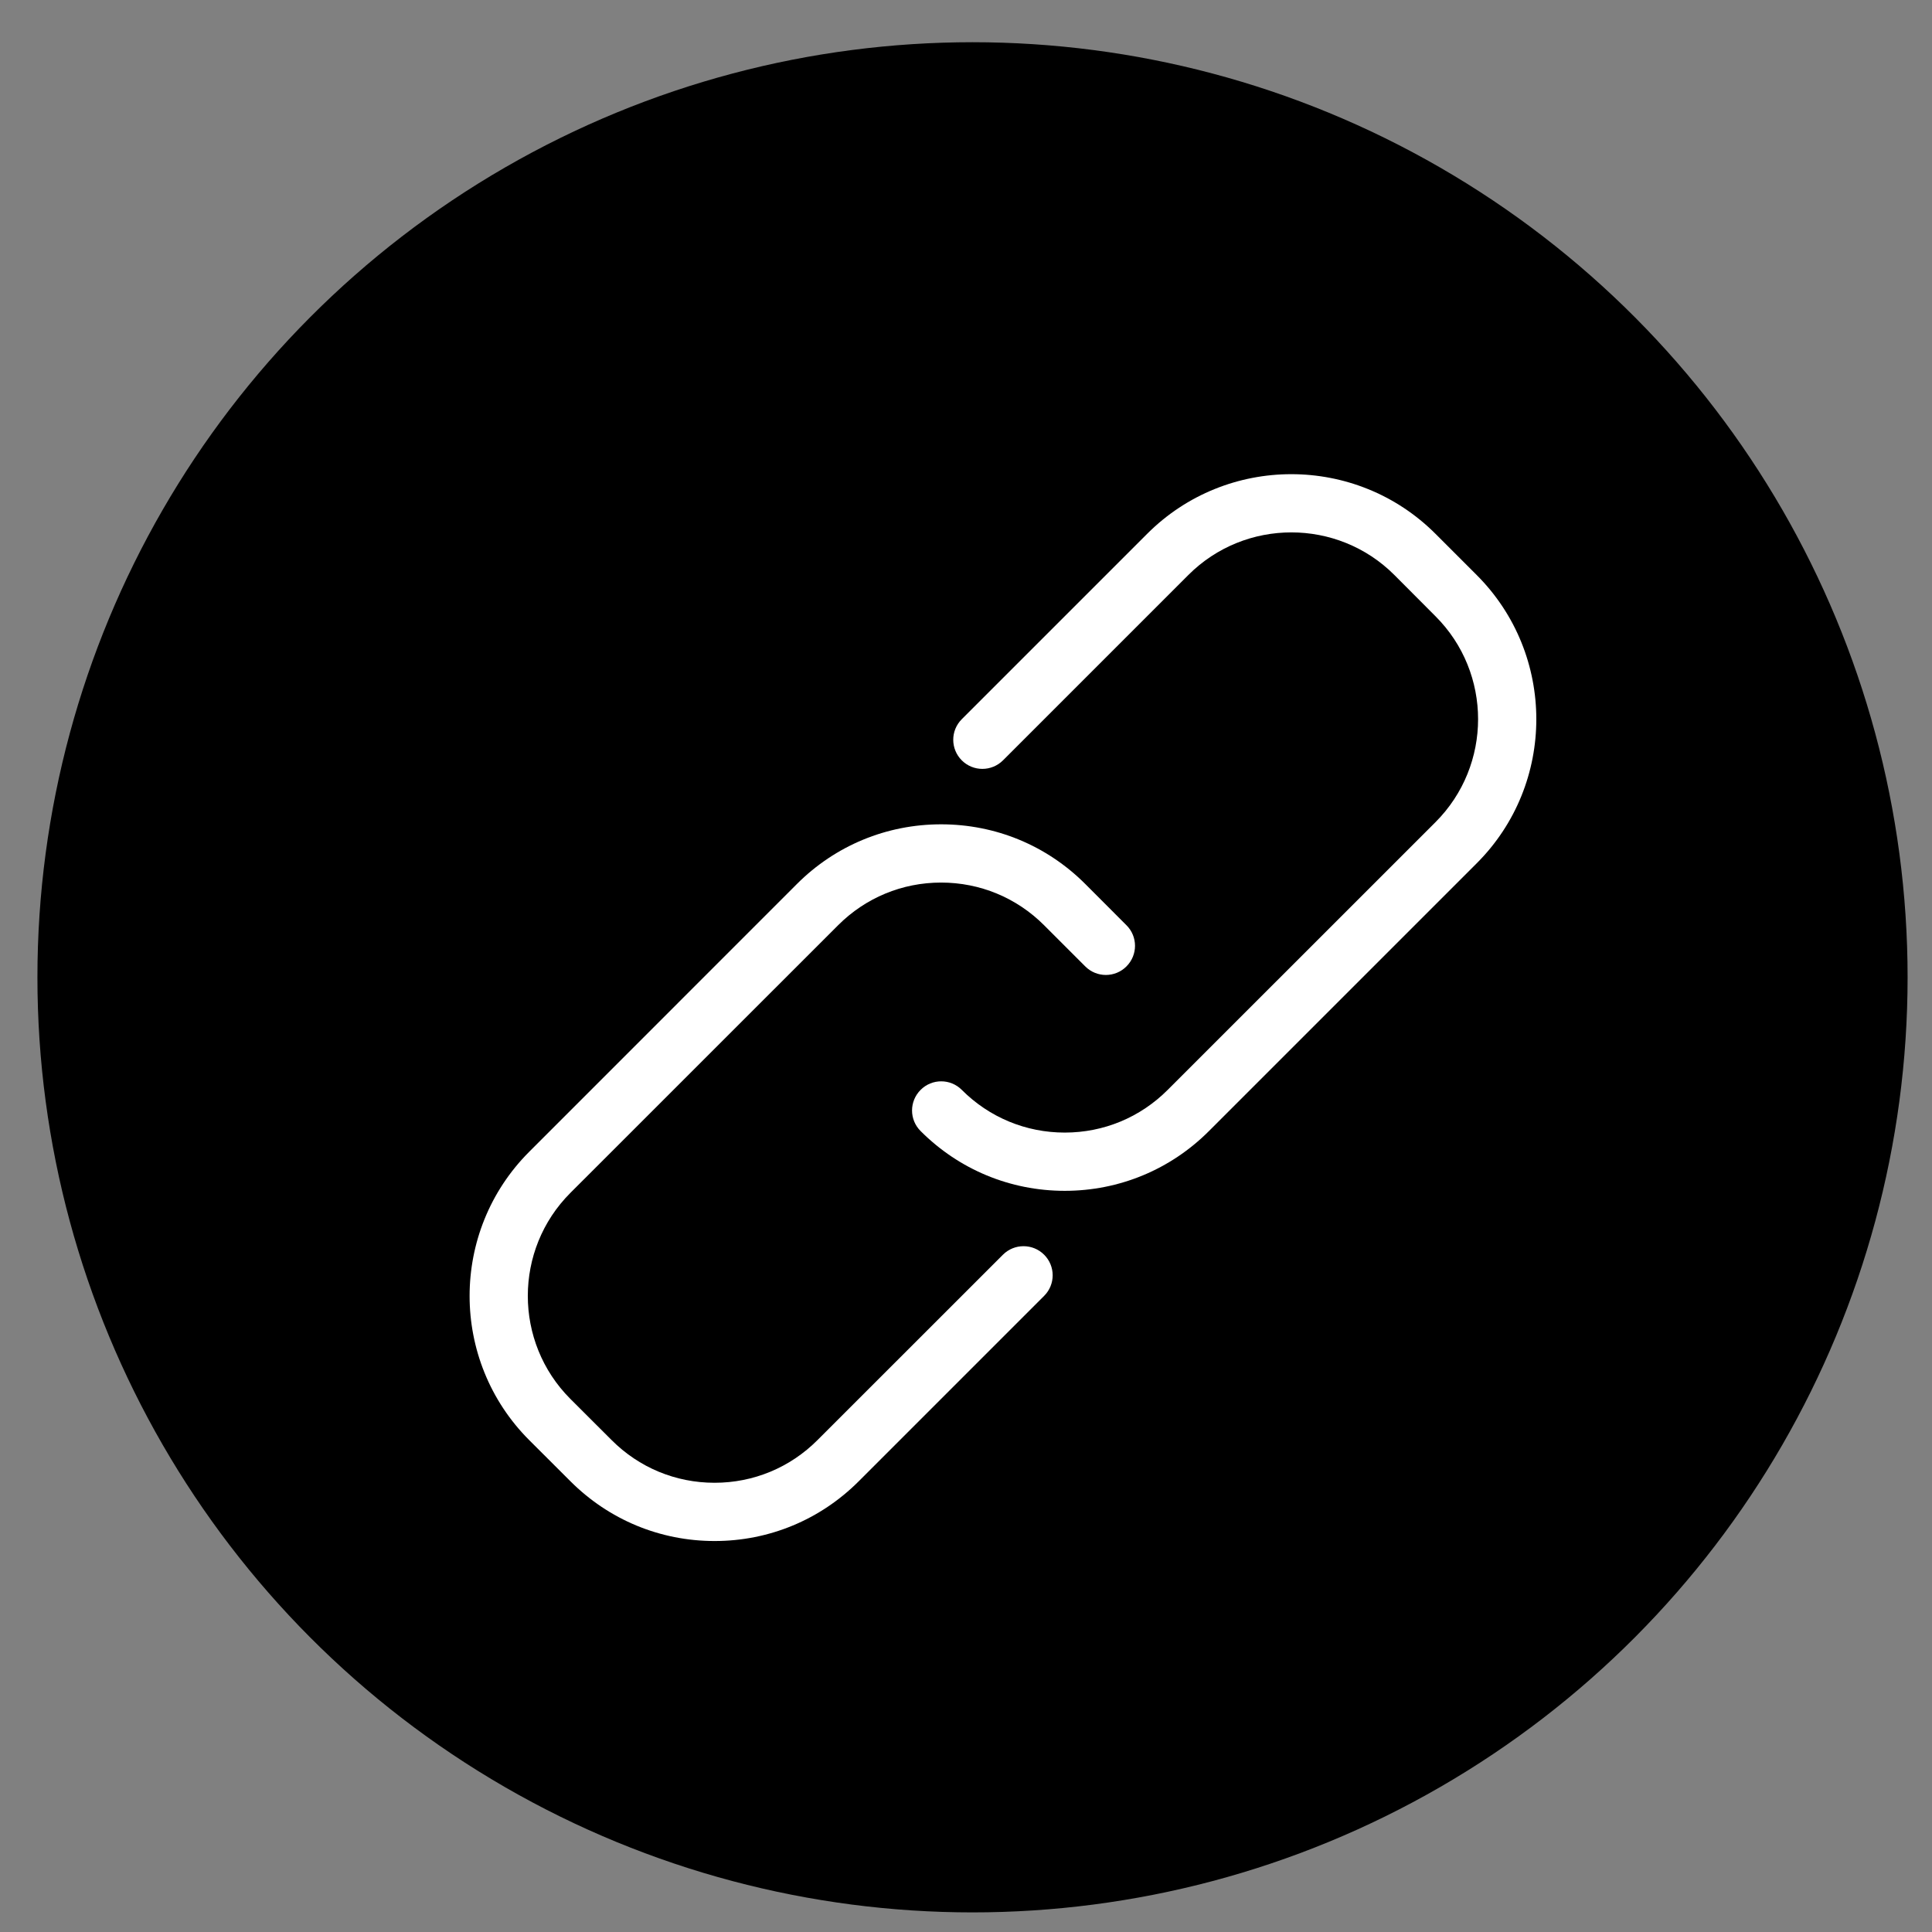 <svg width="27" height="27" viewBox="0 0 27 27" fill="none" xmlns="http://www.w3.org/2000/svg">
<rect x="0" y="0" width="27" height="27" fill="#808080" stroke="none"/>
<circle cx="13.591" cy="13.658" r="13.068" fill="black"/>
<path d="M9.987 21.536C9.225 21.536 8.51 21.239 7.972 20.701L7.396 20.126C6.285 19.015 6.285 17.207 7.396 16.096L11.137 12.354C11.675 11.816 12.391 11.52 13.152 11.52C13.914 11.52 14.629 11.816 15.167 12.354L15.742 12.93C15.902 13.089 15.902 13.346 15.742 13.506C15.583 13.665 15.326 13.665 15.167 13.506L14.591 12.93C14.207 12.546 13.696 12.334 13.152 12.334C12.608 12.334 12.097 12.546 11.713 12.93L7.971 16.671C7.178 17.465 7.178 18.756 7.971 19.55L8.547 20.125C8.931 20.51 9.442 20.722 9.986 20.722C10.53 20.722 11.041 20.51 11.425 20.125L14.016 17.535C14.175 17.376 14.433 17.376 14.592 17.535C14.751 17.694 14.751 17.951 14.592 18.11L12.001 20.701C11.463 21.239 10.748 21.536 9.987 21.536Z" fill="white"/>
<path d="M14.88 16.642C14.119 16.642 13.403 16.345 12.866 15.807C12.706 15.648 12.706 15.391 12.866 15.231C13.025 15.072 13.282 15.072 13.441 15.231C13.825 15.616 14.337 15.828 14.88 15.828C15.424 15.828 15.935 15.616 16.319 15.231L20.061 11.49C20.855 10.696 20.855 9.405 20.061 8.612L19.486 8.035C18.693 7.242 17.401 7.242 16.608 8.035L14.017 10.626C13.857 10.785 13.6 10.785 13.441 10.626C13.282 10.467 13.282 10.21 13.441 10.051L16.032 7.46C17.142 6.349 18.95 6.349 20.061 7.46L20.637 8.036C21.748 9.147 21.748 10.955 20.637 12.065L16.895 15.807C16.357 16.345 15.641 16.642 14.88 16.642Z" fill="white"/>
</svg>
